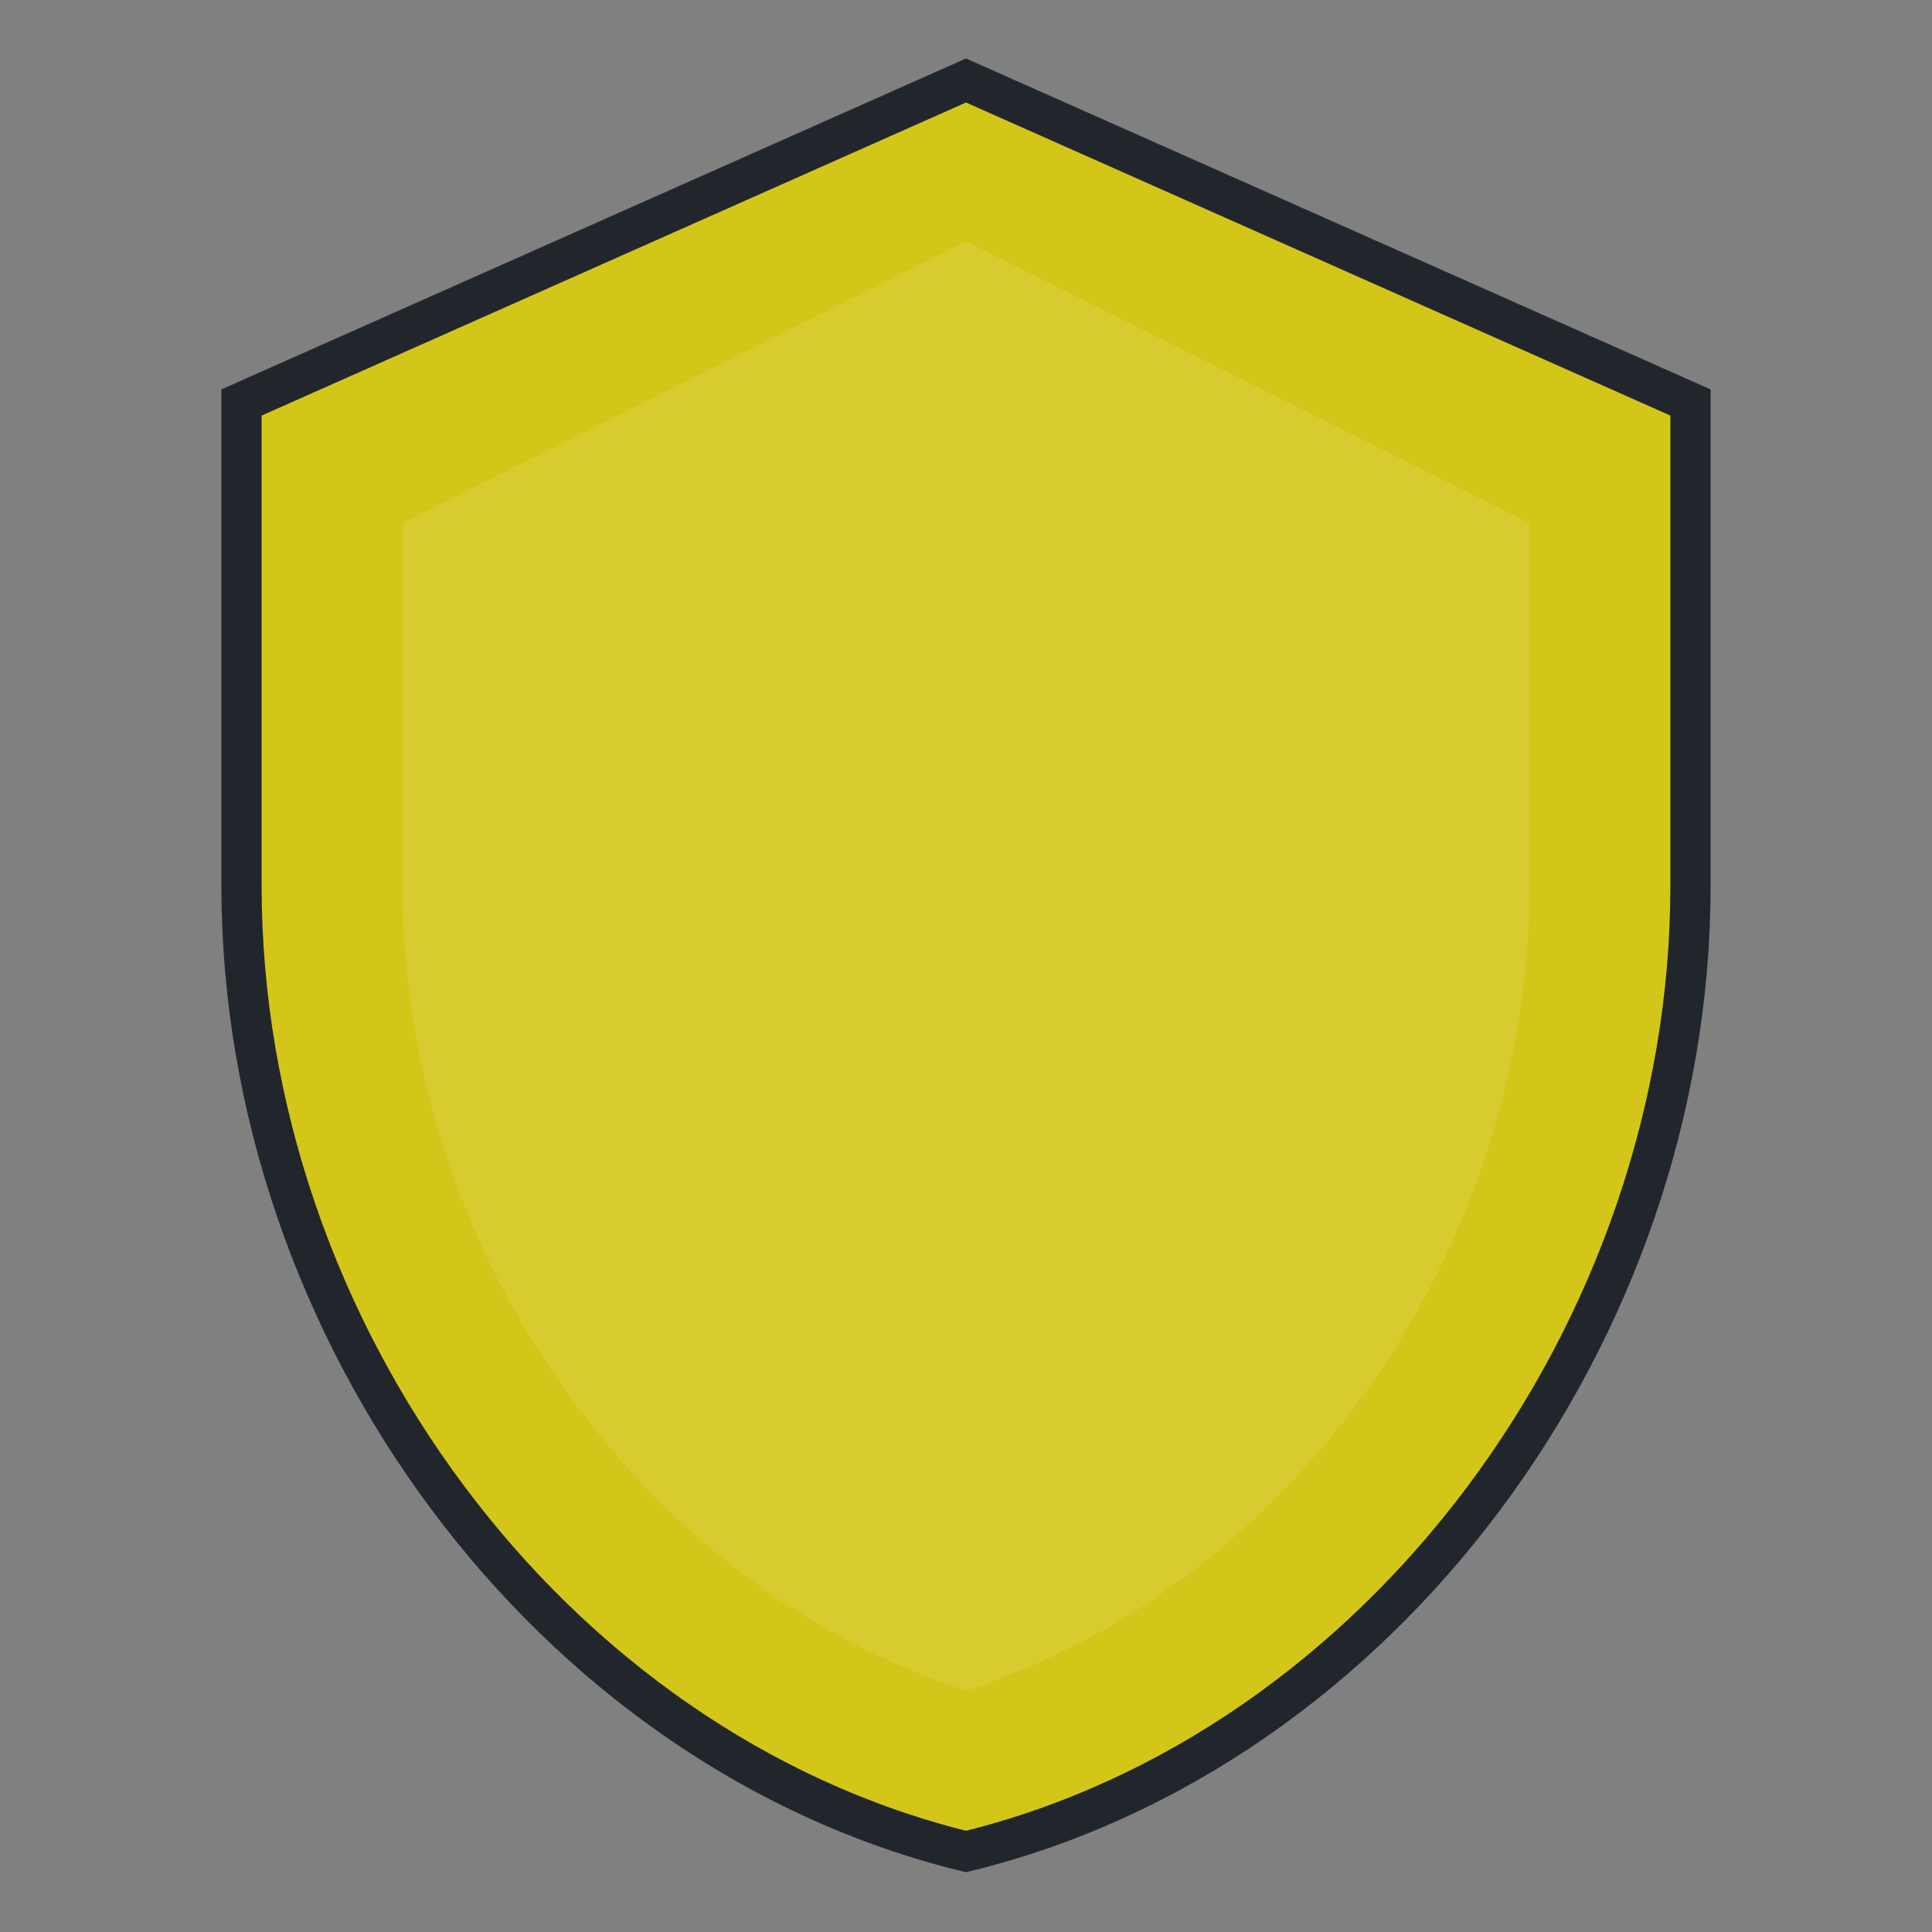 <svg xmlns="http://www.w3.org/2000/svg" viewBox="0 0 24 24" width="32" height="32">
  <rect x="0" y="0" width="24" height="24" fill="#808080" stroke="none"/>
  <!-- Shield shape based on Material Icons security icon -->
  <path d="M12,1L3,5V11C3,16.55 6.84,21.74 12,23C17.16,21.74 21,16.55 21,11V5L12,1Z" 
        fill="#d4c619" stroke="#21262d" stroke-width="0.5"/>
  <!-- Inner shield detail -->
  <path d="M12,3L5,6.5V11C5,15.5 7.91,19.68 12,21C16.09,19.68 19,15.5 19,11V6.5L12,3Z" 
        fill="#f0f6fc" opacity="0.1"/>
</svg> 